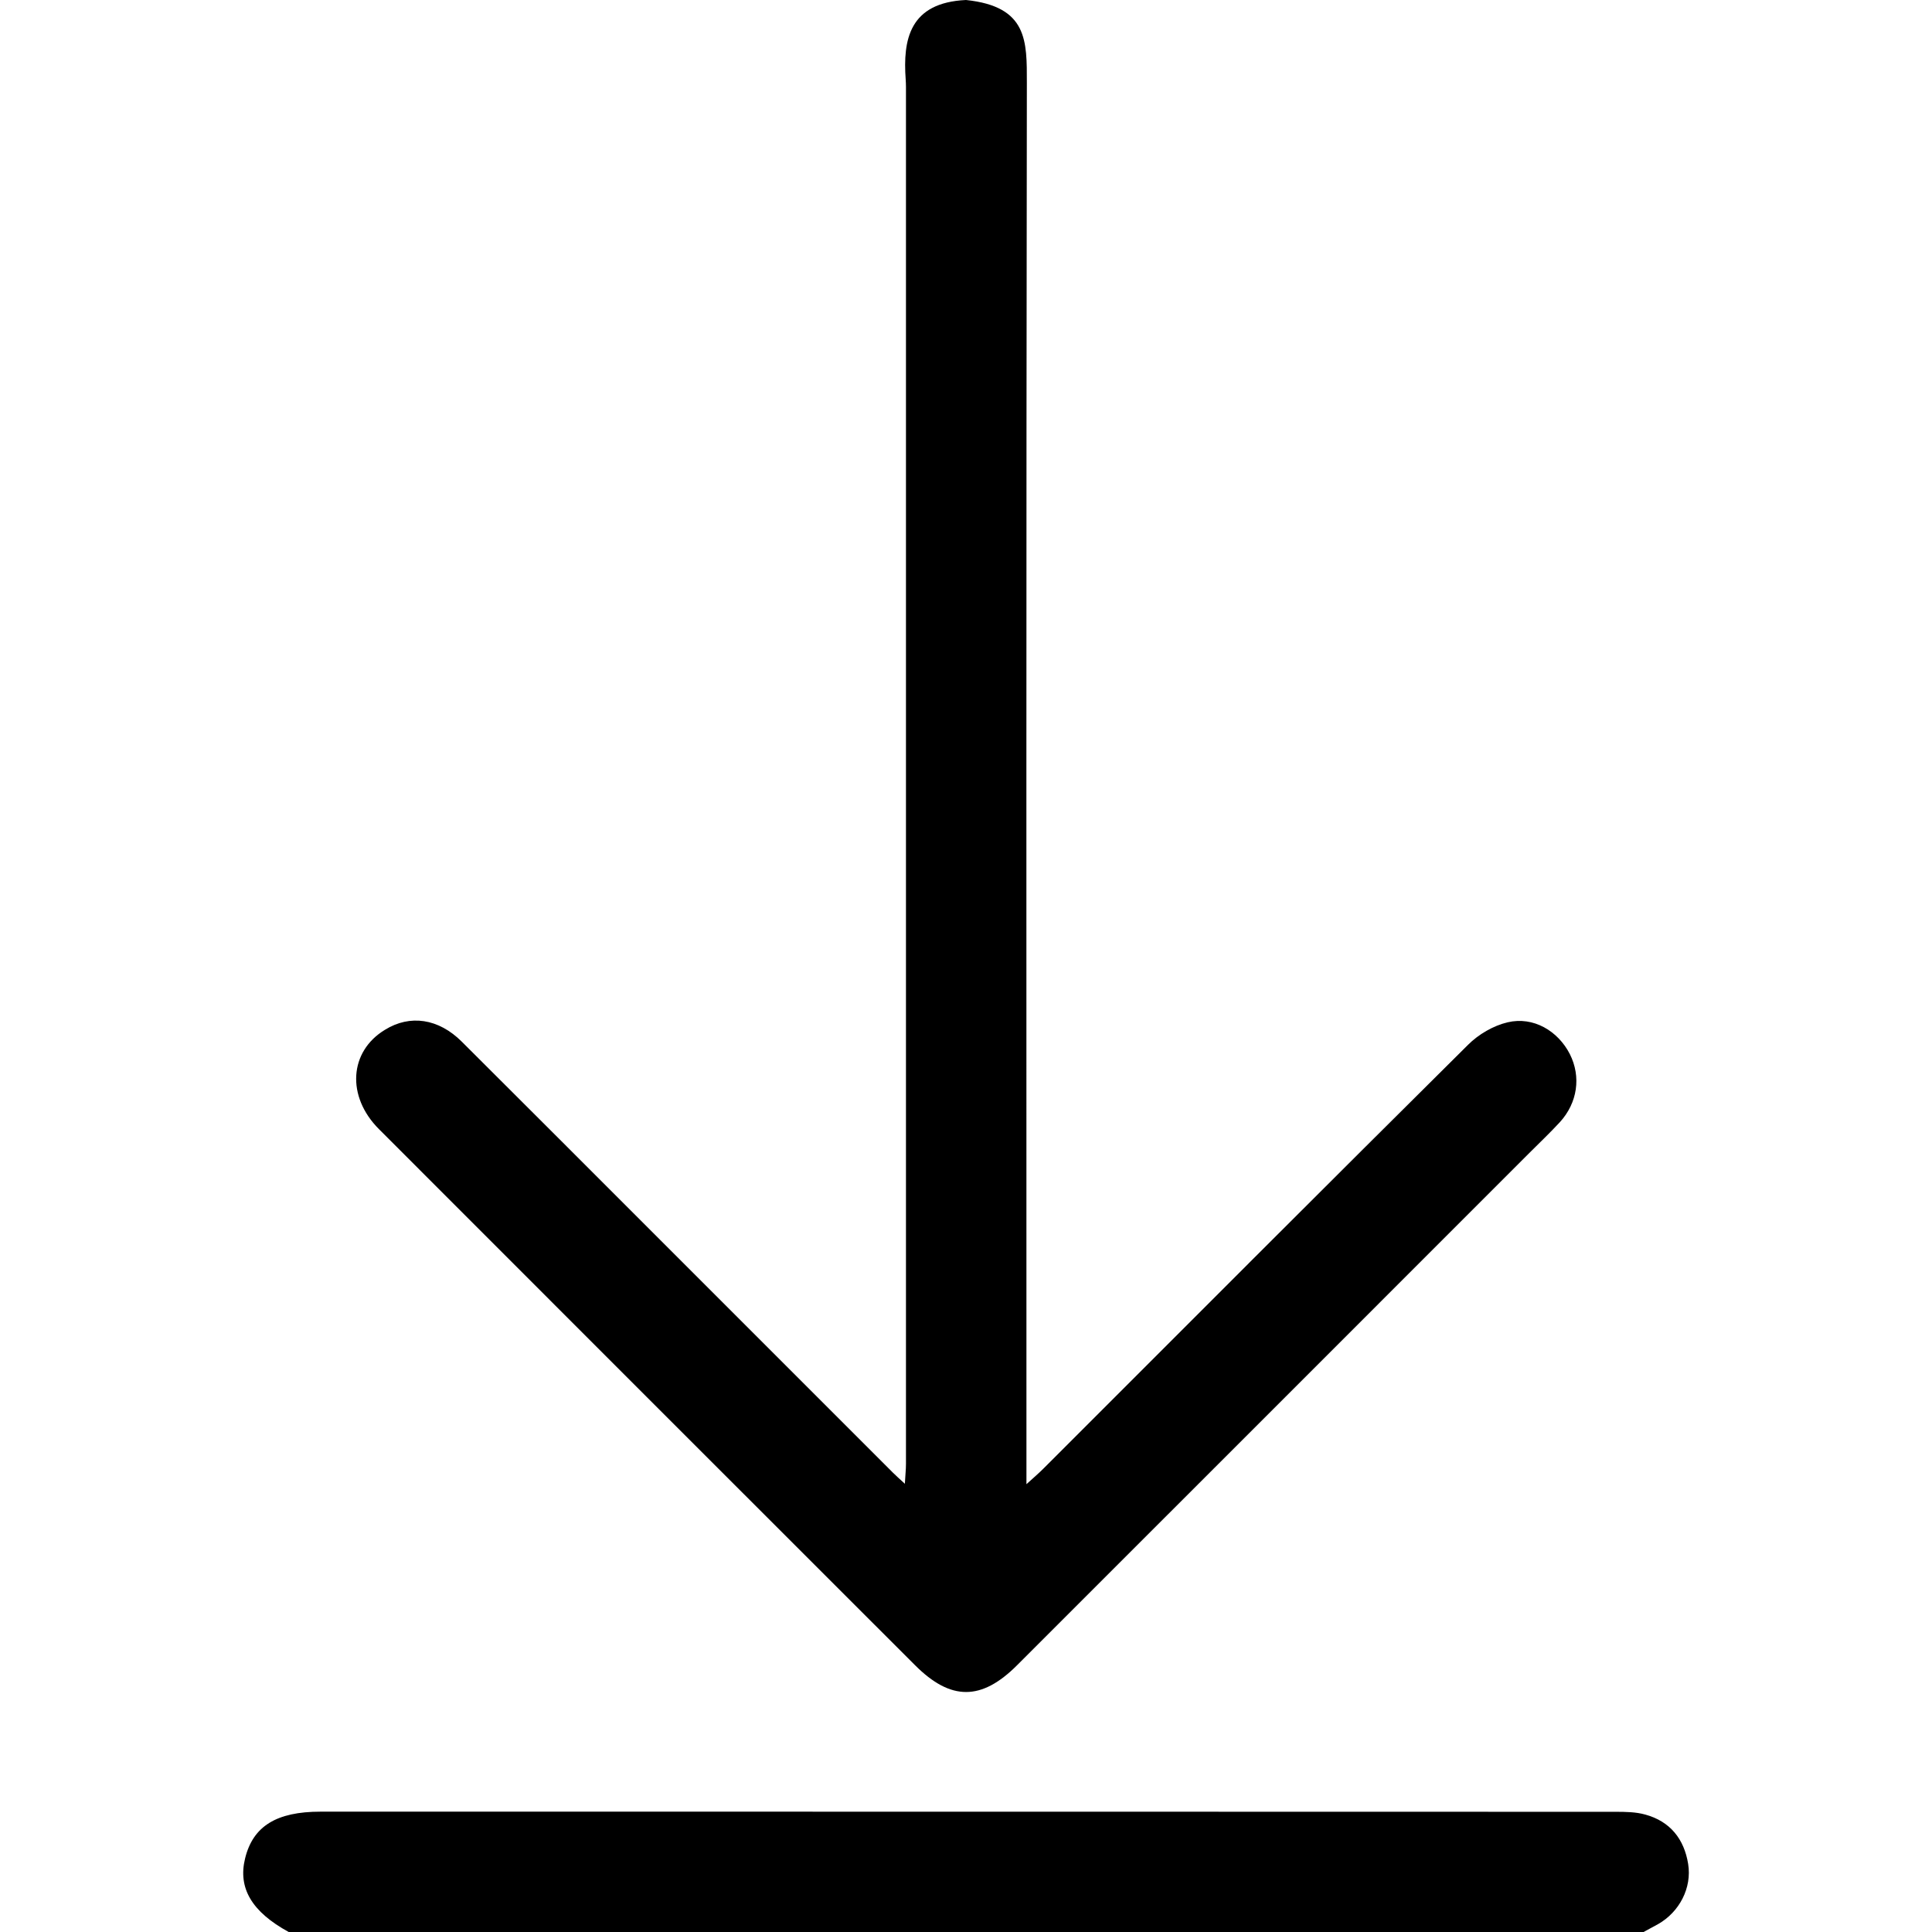 <?xml version="1.0" encoding="utf-8"?>

<!--
 * Copyright (c) 2015, WSO2 Inc. (http://www.wso2.org) All Rights Reserved.
 *
 * WSO2 Inc. licenses this file to you under the Apache License,
 * Version 2.0 (the "License"); you may not use this file except
 * in compliance with the License.
 * You may obtain a copy of the License at
 *
 * http://www.apache.org/licenses/LICENSE-2.0
 *
 * Unless required by applicable law or agreed to in writing,
 * software distributed under the License is distributed on an
 * "AS IS" BASIS, WITHOUT WARRANTIES OR CONDITIONS OF ANY
 * KIND, either express or implied. See the License for the
 * specific language governing permissions and limitations
 * under the License.
-->

<svg version="1.1" id="download" xmlns="http://www.w3.org/2000/svg" xmlns:xlink="http://www.w3.org/1999/xlink" x="0px" y="0px"
	 viewBox="0 0 14 14" style="enable-background:new 0 0 14 14;" xml:space="preserve">
<path d="M7,0C7.448,0.047,7.441,0.297,7.441,0.6c-0.005,3.331-0.003,6.663-0.003,9.994
	c0,0.044,0,0.089,0,0.161c0.053-0.048,0.089-0.079,0.122-0.112c1.025-1.025,2.049-2.051,3.078-3.072
	c0.076-0.076,0.184-0.139,0.287-0.163c0.186-0.044,0.365,0.062,0.451,0.231
	c0.082,0.163,0.056,0.352-0.073,0.493c-0.071,0.077-0.147,0.149-0.221,0.223
	c-1.237,1.237-2.474,2.475-3.712,3.712c-0.258,0.258-0.48,0.259-0.739-0
	c-1.296-1.295-2.591-2.59-3.885-3.885c-0.237-0.237-0.216-0.563,0.044-0.72
	C2.971,7.35,3.178,7.38,3.347,7.549c0.48,0.478,0.958,0.957,1.437,1.436
	c0.562,0.562,1.125,1.125,1.687,1.687c0.022,0.022,0.046,0.043,0.086,0.08
	c0.003-0.06,0.008-0.102,0.008-0.144c0-3.326-0-6.653-0-9.979
	c0-0.015-0.001-0.039-0.002-0.053C6.542,0.287,6.59,0.019,7,0z M11.91,14
	c0.035-0.019,0.071-0.038,0.105-0.057c0.155-0.088,0.246-0.263,0.218-0.436
	c-0.029-0.181-0.131-0.309-0.311-0.358c-0.068-0.019-0.143-0.02-0.215-0.02
	c-3.128-0.001-6.256-0.001-9.385-0.001c-0.318-0-0.489,0.105-0.546,0.339
	C1.723,13.682,1.825,13.854,2.092,14C5.365,14,8.637,14,11.91,14z"/>
</svg>
